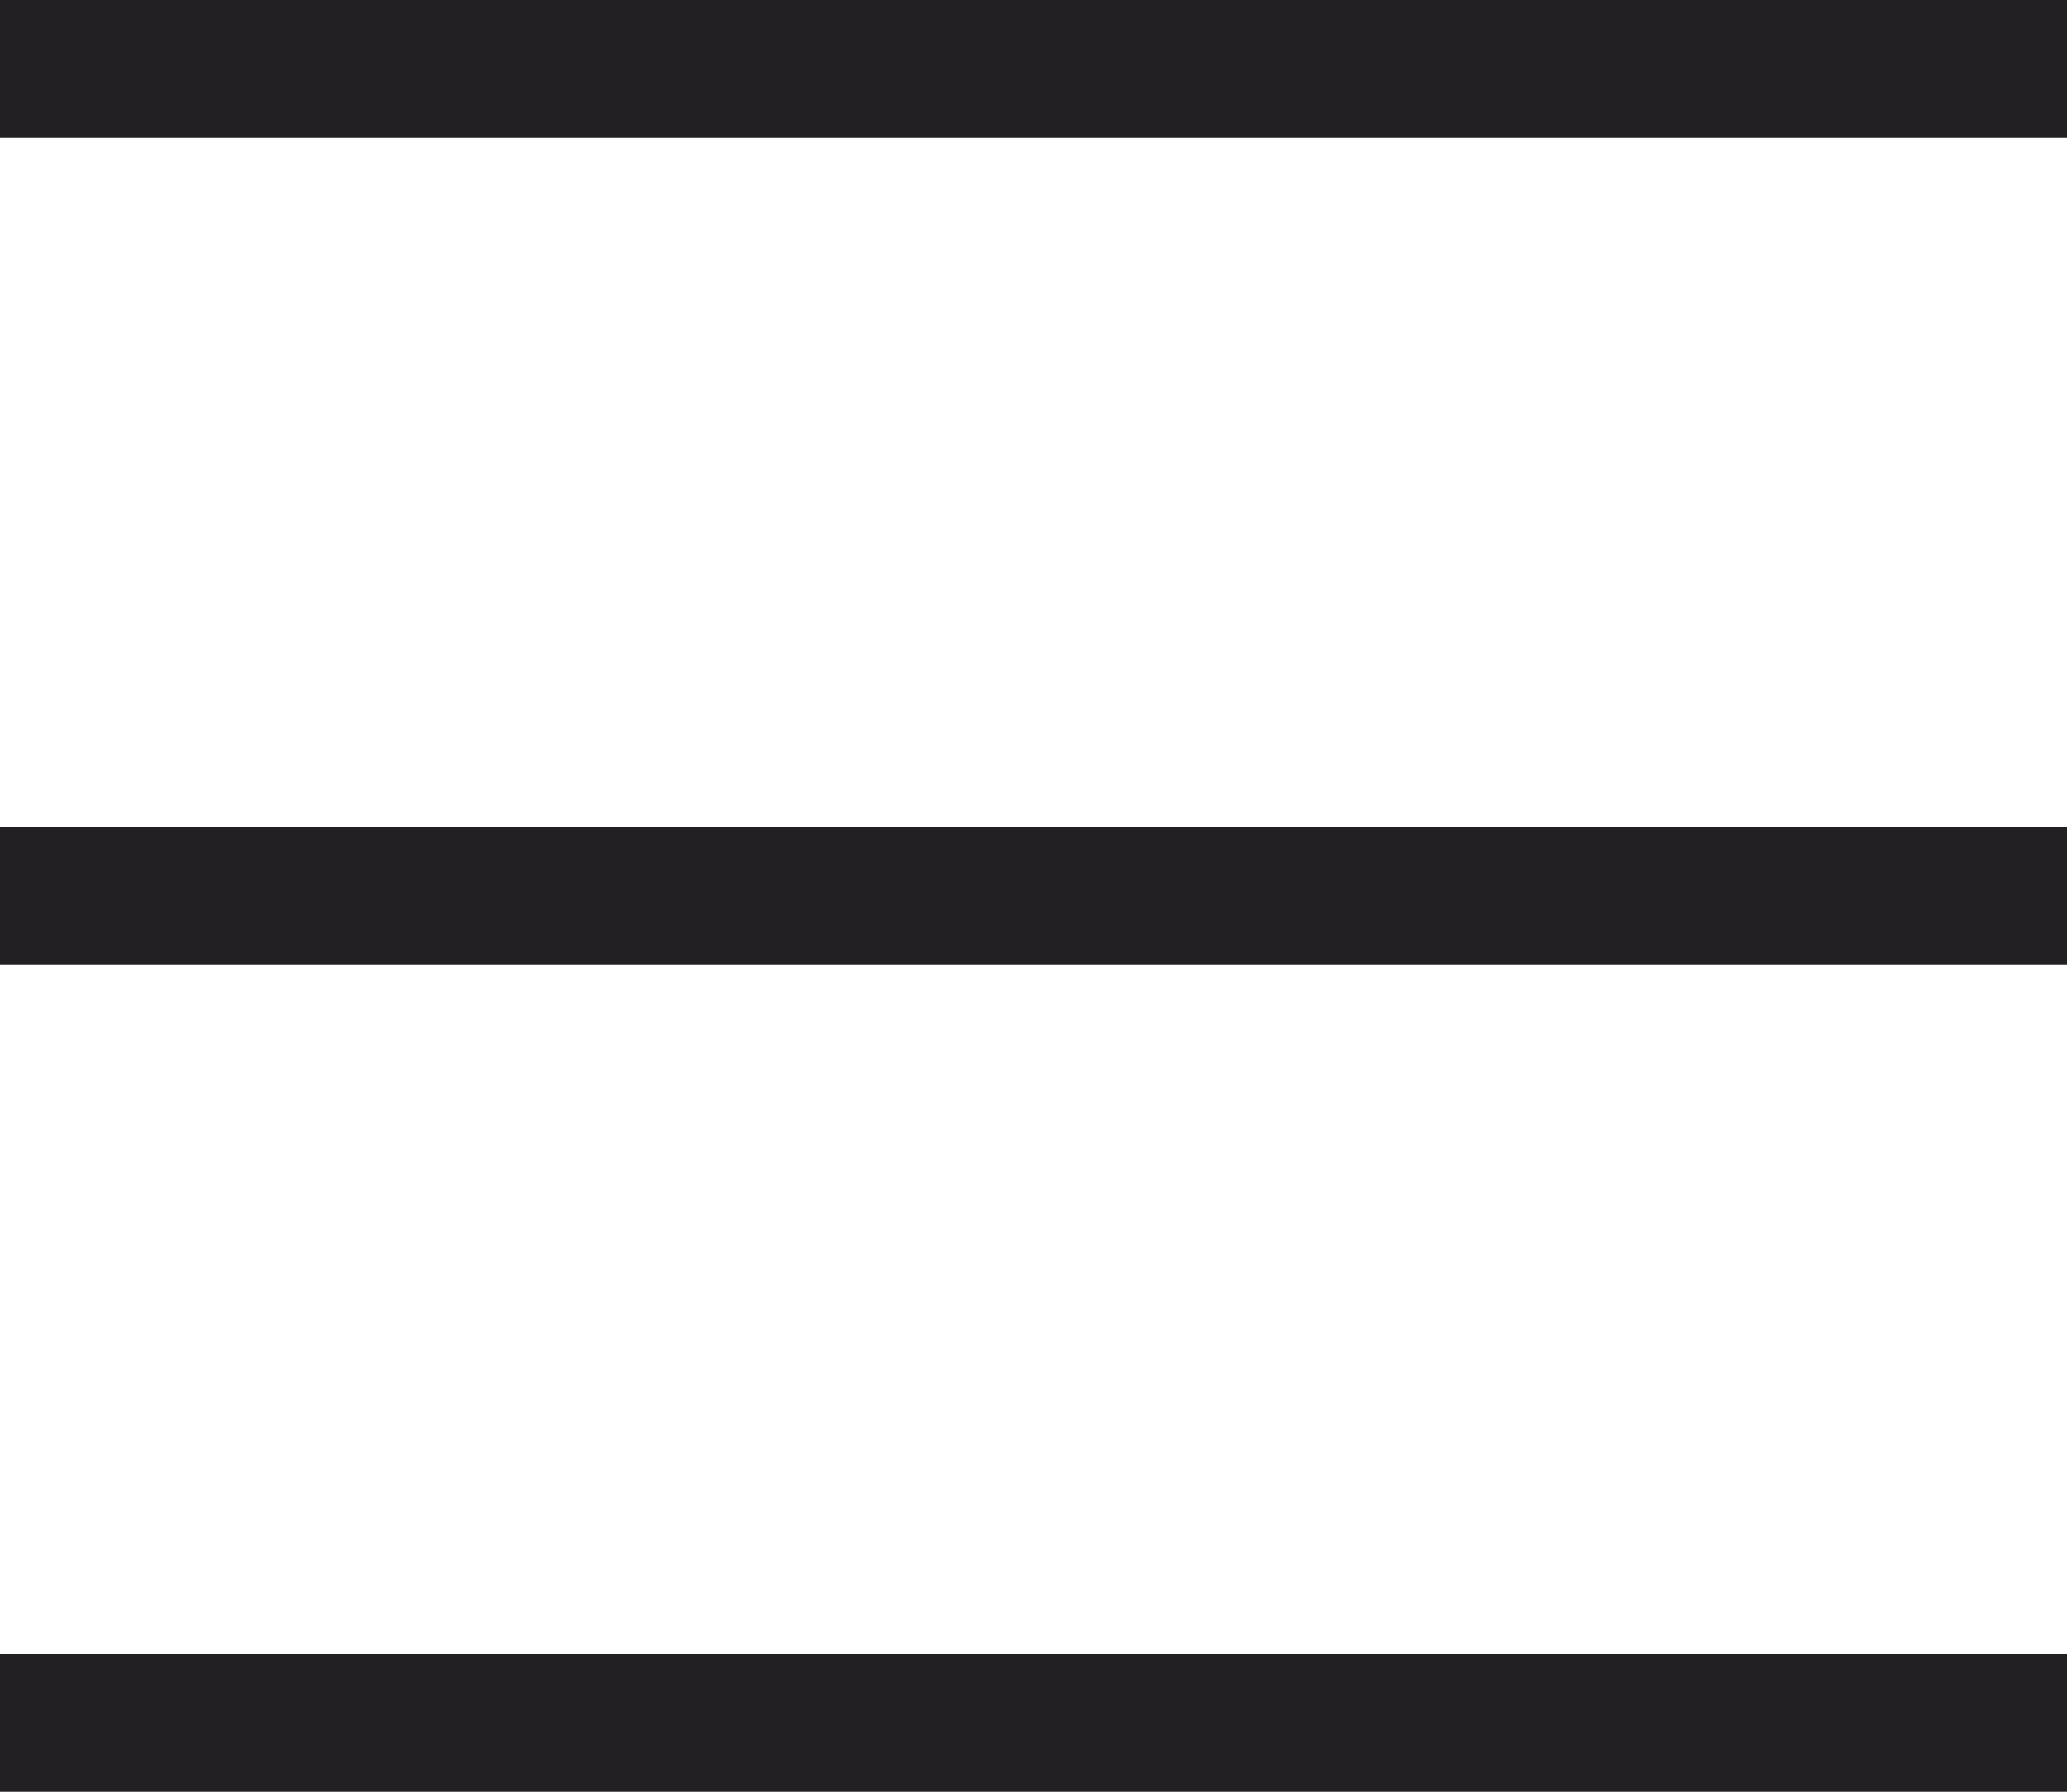 <svg width="30" height="26" viewBox="0 0 30 26" fill="none" xmlns="http://www.w3.org/2000/svg">
<line y1="1" x2="30" y2="1" stroke="#232024" stroke-width="2"/>
<line y1="13" x2="30" y2="13" stroke="#232024" stroke-width="2"/>
<line y1="25" x2="30" y2="25" stroke="#232024" stroke-width="2"/>
</svg>
